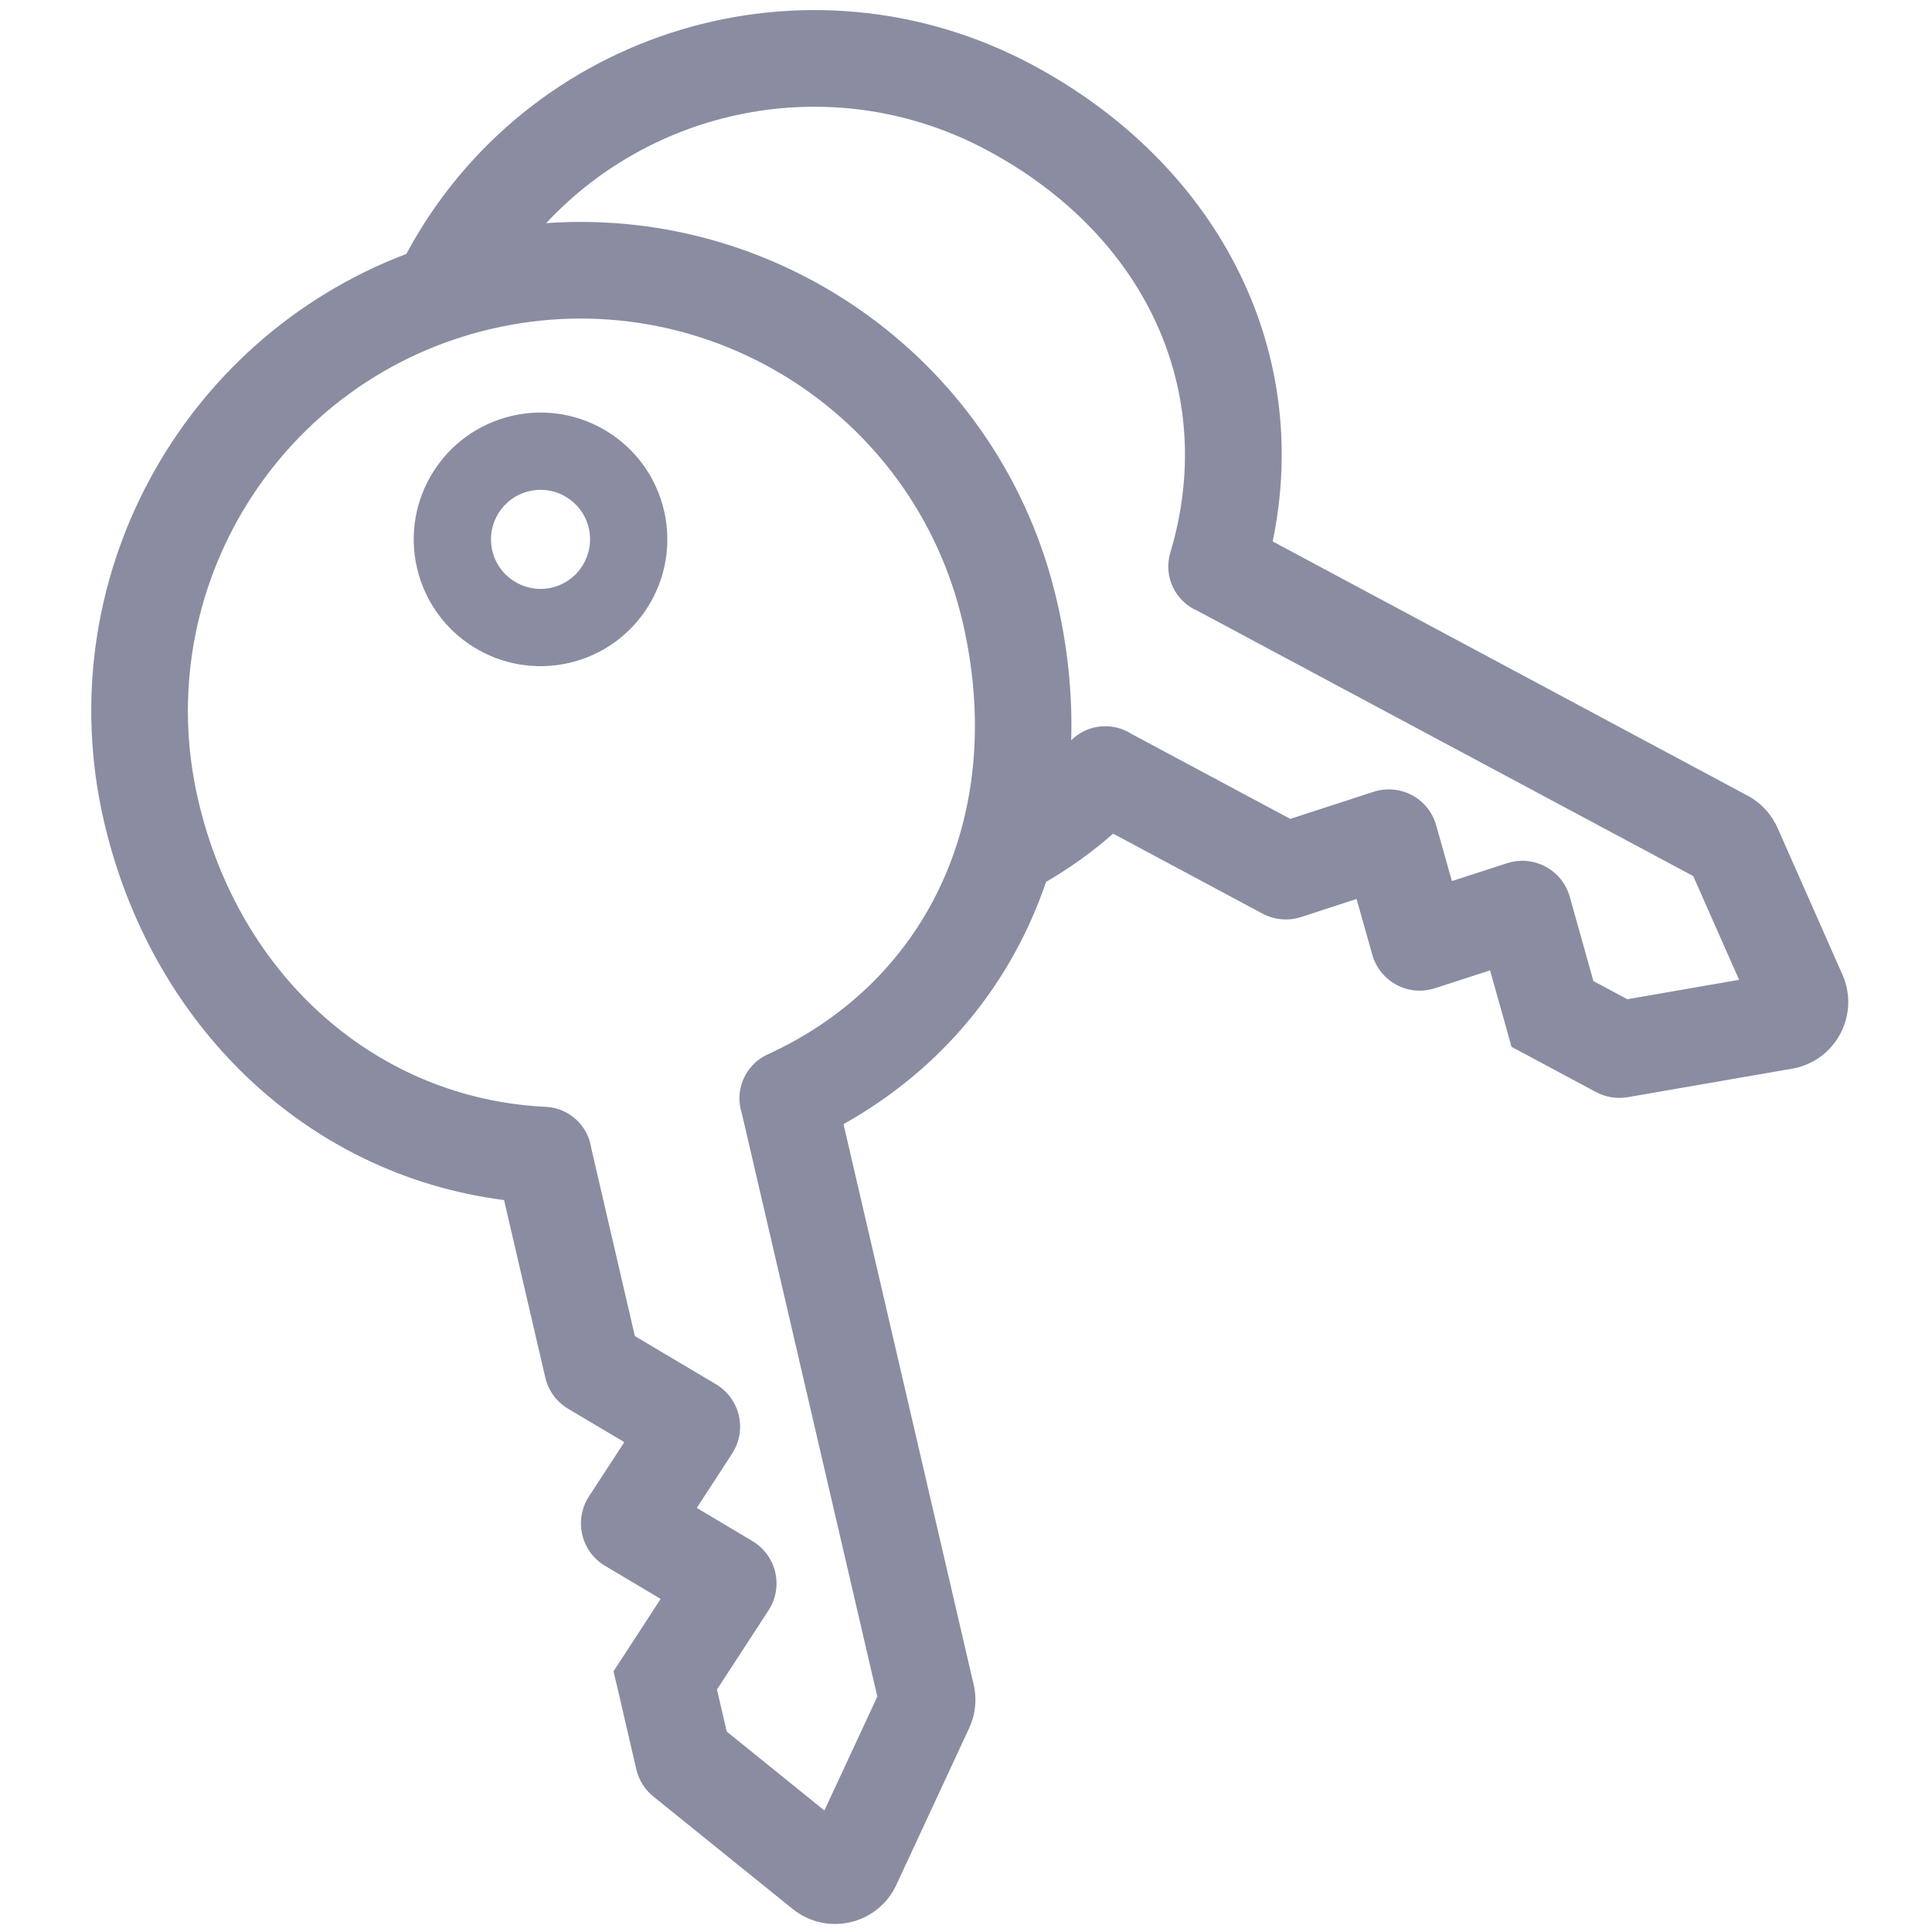 <svg width="20" height="20" viewBox="0 0 20 20" fill="none" xmlns="http://www.w3.org/2000/svg">
<path fill-rule="evenodd" clip-rule="evenodd" d="M4.206 2.629C1.874 3.514 0.497 6.009 1.077 8.506C1.565 10.606 3.167 12.16 5.218 12.423L5.645 14.261C5.677 14.397 5.762 14.513 5.882 14.584L6.463 14.929L6.096 15.492C5.939 15.735 6.014 16.061 6.263 16.209L6.839 16.552L6.468 17.122L6.351 17.301L6.4 17.508L6.587 18.316C6.613 18.427 6.675 18.526 6.763 18.597L8.205 19.761C8.559 20.047 9.087 19.925 9.279 19.512L10.032 17.891C10.098 17.749 10.115 17.59 10.079 17.438L8.732 11.637C9.763 11.059 10.474 10.171 10.829 9.129C11.073 8.987 11.306 8.821 11.523 8.63L13.07 9.458C13.193 9.523 13.337 9.536 13.469 9.493L14.043 9.306L14.206 9.883C14.285 10.162 14.579 10.32 14.855 10.23L15.425 10.045L15.59 10.632L15.647 10.837L15.835 10.937L16.522 11.305C16.623 11.359 16.738 11.377 16.85 11.358L18.552 11.063C19.001 10.985 19.257 10.506 19.073 10.09L18.401 8.57C18.337 8.427 18.228 8.309 18.09 8.236L13.175 5.605C13.593 3.582 12.577 1.683 10.688 0.672C8.357 -0.575 5.457 0.301 4.206 2.629ZM5.654 2.31C8.095 2.136 10.369 3.756 10.94 6.216C11.054 6.706 11.103 7.192 11.089 7.663C11.258 7.495 11.52 7.472 11.714 7.598L13.357 8.477L14.218 8.197C14.494 8.107 14.789 8.264 14.867 8.543L15.03 9.121L15.601 8.936C15.876 8.846 16.171 9.004 16.25 9.283L16.495 10.156L16.846 10.344L18.003 10.143L17.528 9.069L12.4 6.325C12.167 6.227 12.041 5.968 12.115 5.721C12.612 4.062 11.865 2.436 10.216 1.554C8.666 0.725 6.798 1.082 5.654 2.31ZM2.051 8.28C1.544 6.095 2.904 3.911 5.089 3.404C7.275 2.896 9.458 4.256 9.966 6.442C10.418 8.39 9.636 10.143 7.947 10.915C7.712 11.022 7.6 11.289 7.68 11.528L9.082 17.563L8.534 18.742L7.523 17.925L7.422 17.49L7.956 16.67C8.114 16.427 8.038 16.102 7.789 15.953L7.213 15.61L7.579 15.047C7.737 14.804 7.661 14.478 7.412 14.33L6.572 13.831L6.121 11.887C6.088 11.654 5.893 11.469 5.649 11.458C3.909 11.374 2.478 10.119 2.051 8.28ZM5.48 5.084C5.204 5.148 5.032 5.424 5.096 5.699C5.16 5.975 5.436 6.147 5.712 6.083C5.987 6.019 6.159 5.743 6.095 5.467C6.031 5.192 5.755 5.02 5.48 5.084ZM4.317 5.88C4.153 5.174 4.593 4.469 5.299 4.305C6.005 4.141 6.71 4.58 6.874 5.286C7.038 5.992 6.599 6.698 5.893 6.862C5.186 7.026 4.481 6.586 4.317 5.88Z" fill="#8A8CA2"/>
</svg>
